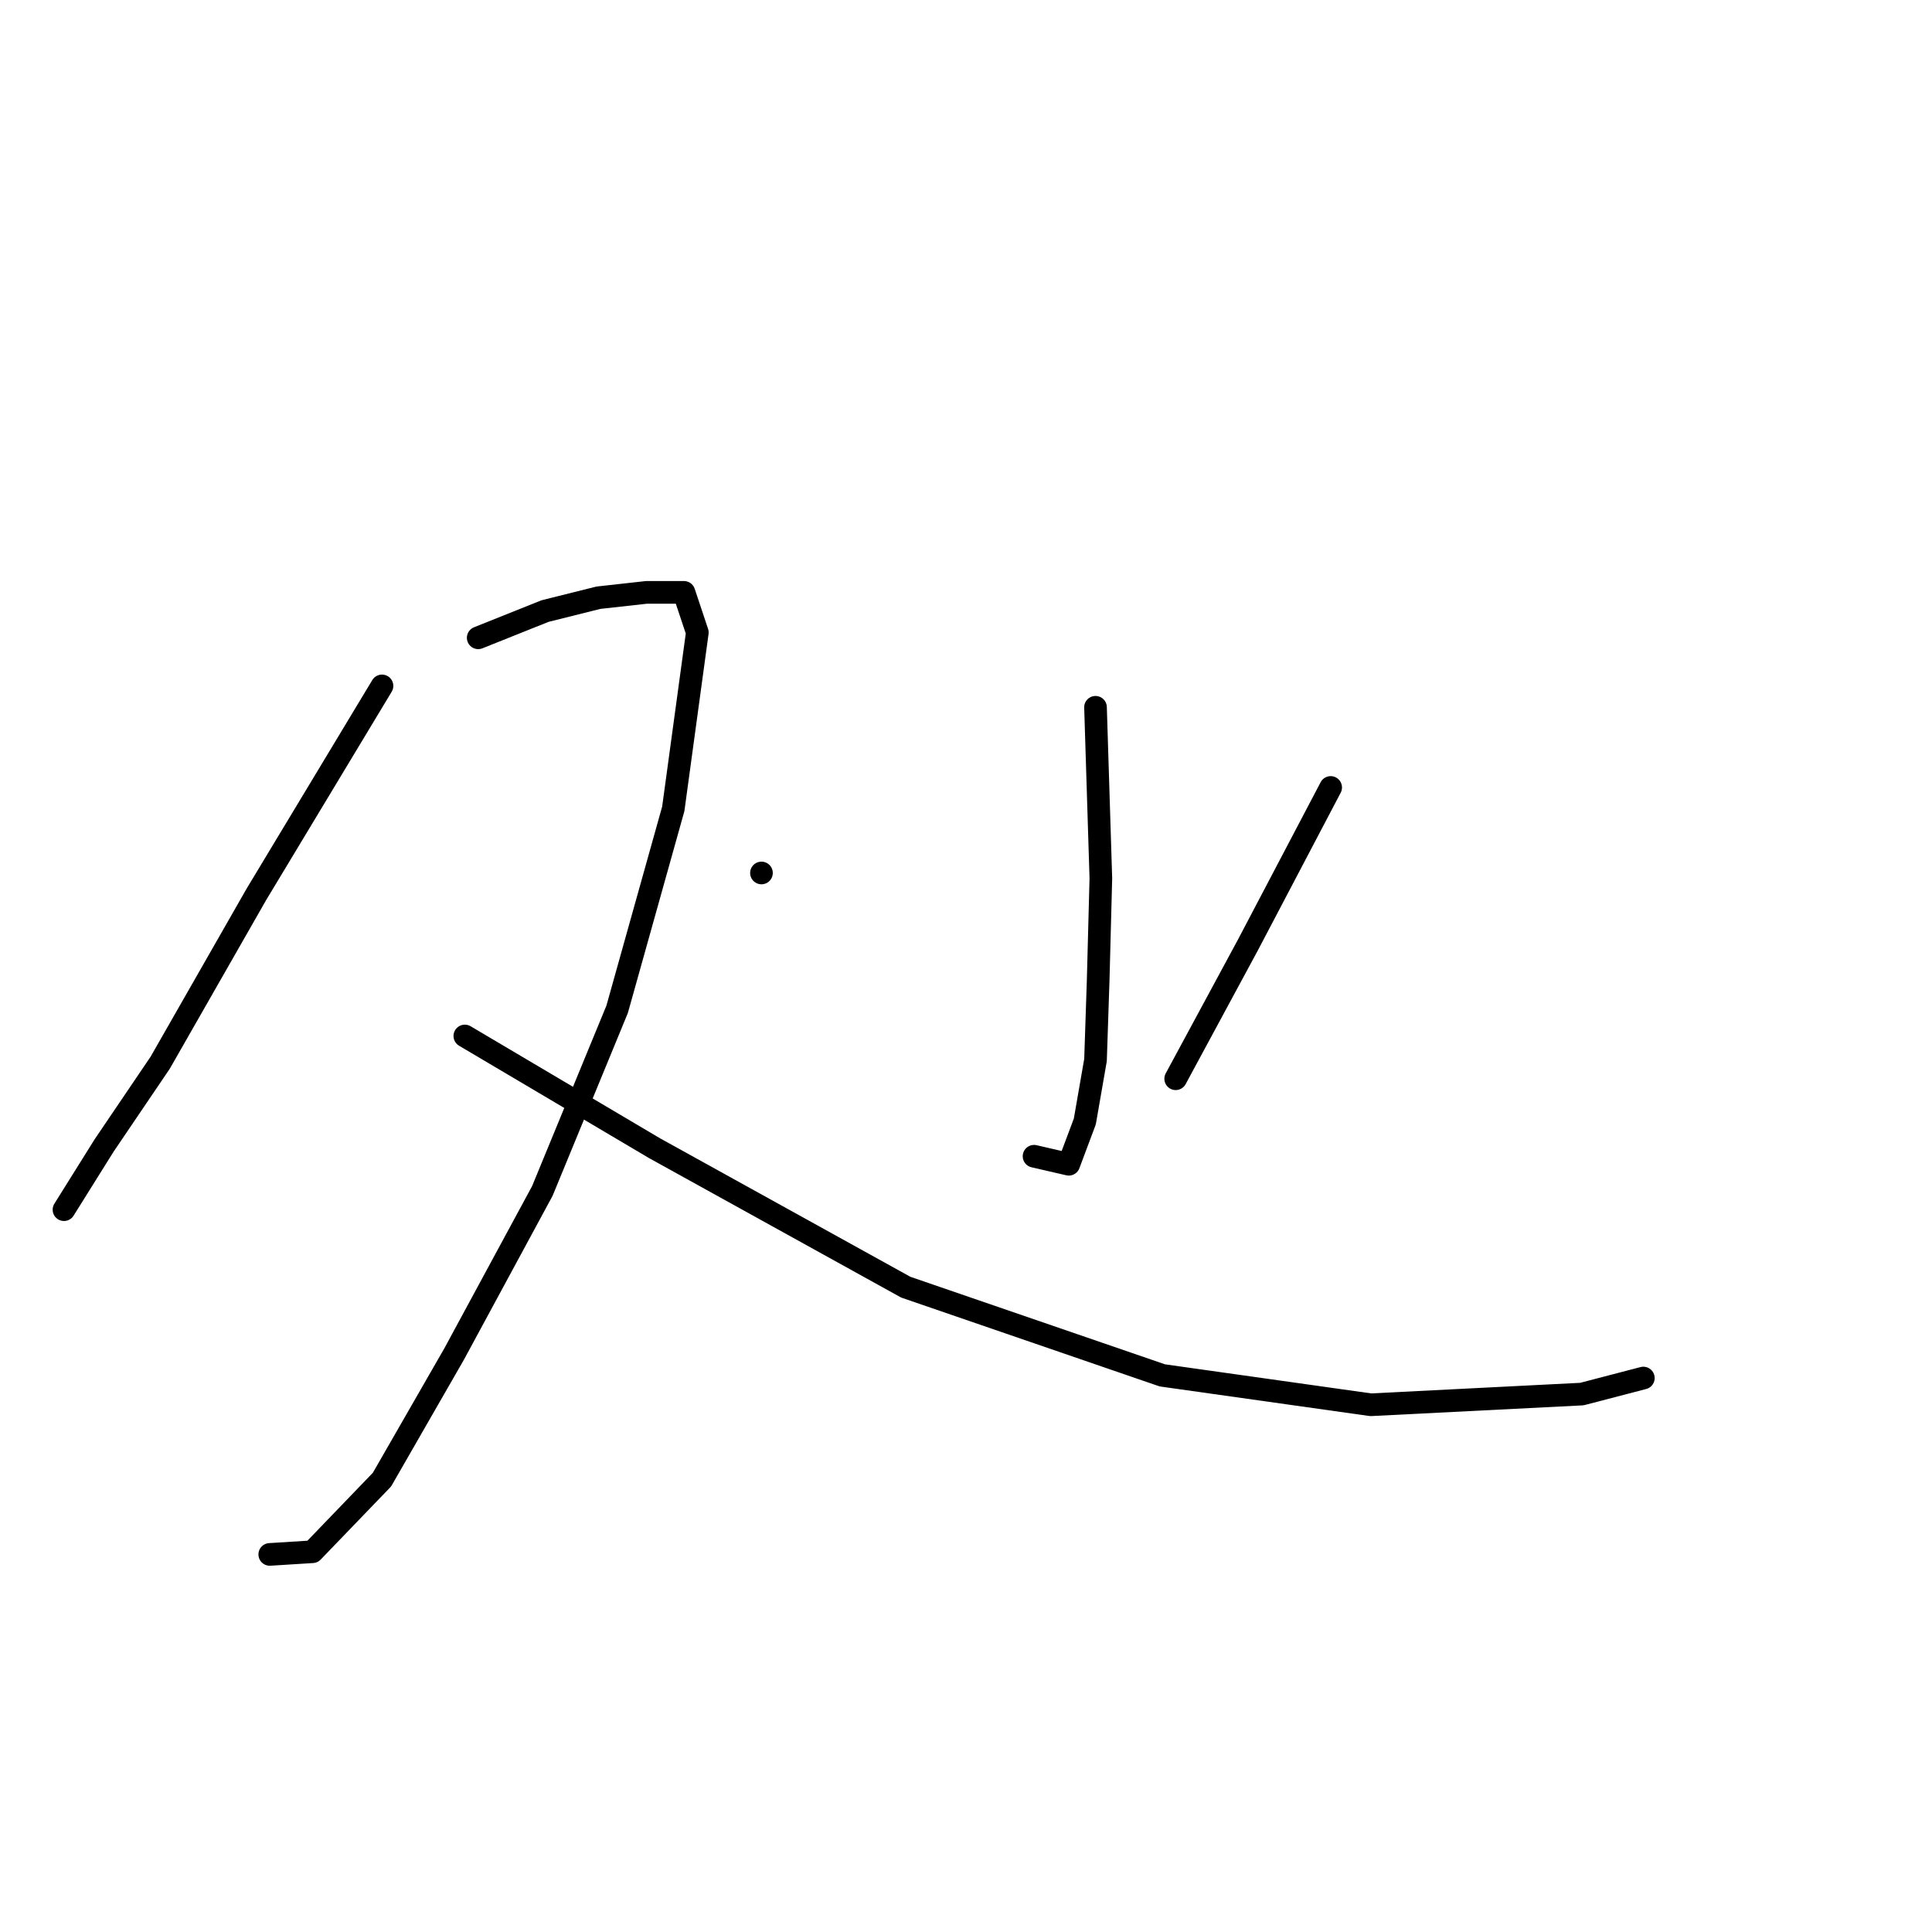 <?xml version="1.0" standalone="no"?>
    <svg width="256" height="256" xmlns="http://www.w3.org/2000/svg" version="1.1">
    <polyline stroke="black" stroke-width="3" stroke-linecap="round" fill="transparent" stroke-linejoin="round" points="50.616 90.886 33.973 118.506 21.226 140.814 13.79 151.791 8.478 160.289 8.478 160.289 " />
        <polyline stroke="black" stroke-width="3" stroke-linecap="round" fill="transparent" stroke-linejoin="round" points="63.364 84.512 72.216 80.971 79.298 79.201 85.672 78.492 90.629 78.492 92.4 83.804 89.213 107.175 81.777 133.732 71.862 157.811 60.177 179.411 50.616 196.054 41.409 205.614 35.744 205.968 35.744 205.968 " />
        <polyline stroke="black" stroke-width="3" stroke-linecap="round" fill="transparent" stroke-linejoin="round" points="61.593 137.273 86.734 152.145 120.02 170.558 154.013 182.244 181.633 186.139 209.607 184.722 217.751 182.598 217.751 182.598 " />
        <polyline stroke="black" stroke-width="3" stroke-linecap="round" fill="transparent" stroke-linejoin="round" points="145.161 93.719 145.869 116.381 145.515 129.837 145.161 140.46 143.744 148.604 141.62 154.27 137.016 153.208 137.016 153.208 " />
        <polyline stroke="black" stroke-width="3" stroke-linecap="round" fill="transparent" stroke-linejoin="round" points="100.898 115.673 100.898 115.673 " />
        <polyline stroke="black" stroke-width="3" stroke-linecap="round" fill="transparent" stroke-linejoin="round" points="176.321 104.342 165.344 125.234 155.784 142.939 155.784 142.939 " />
        </svg>